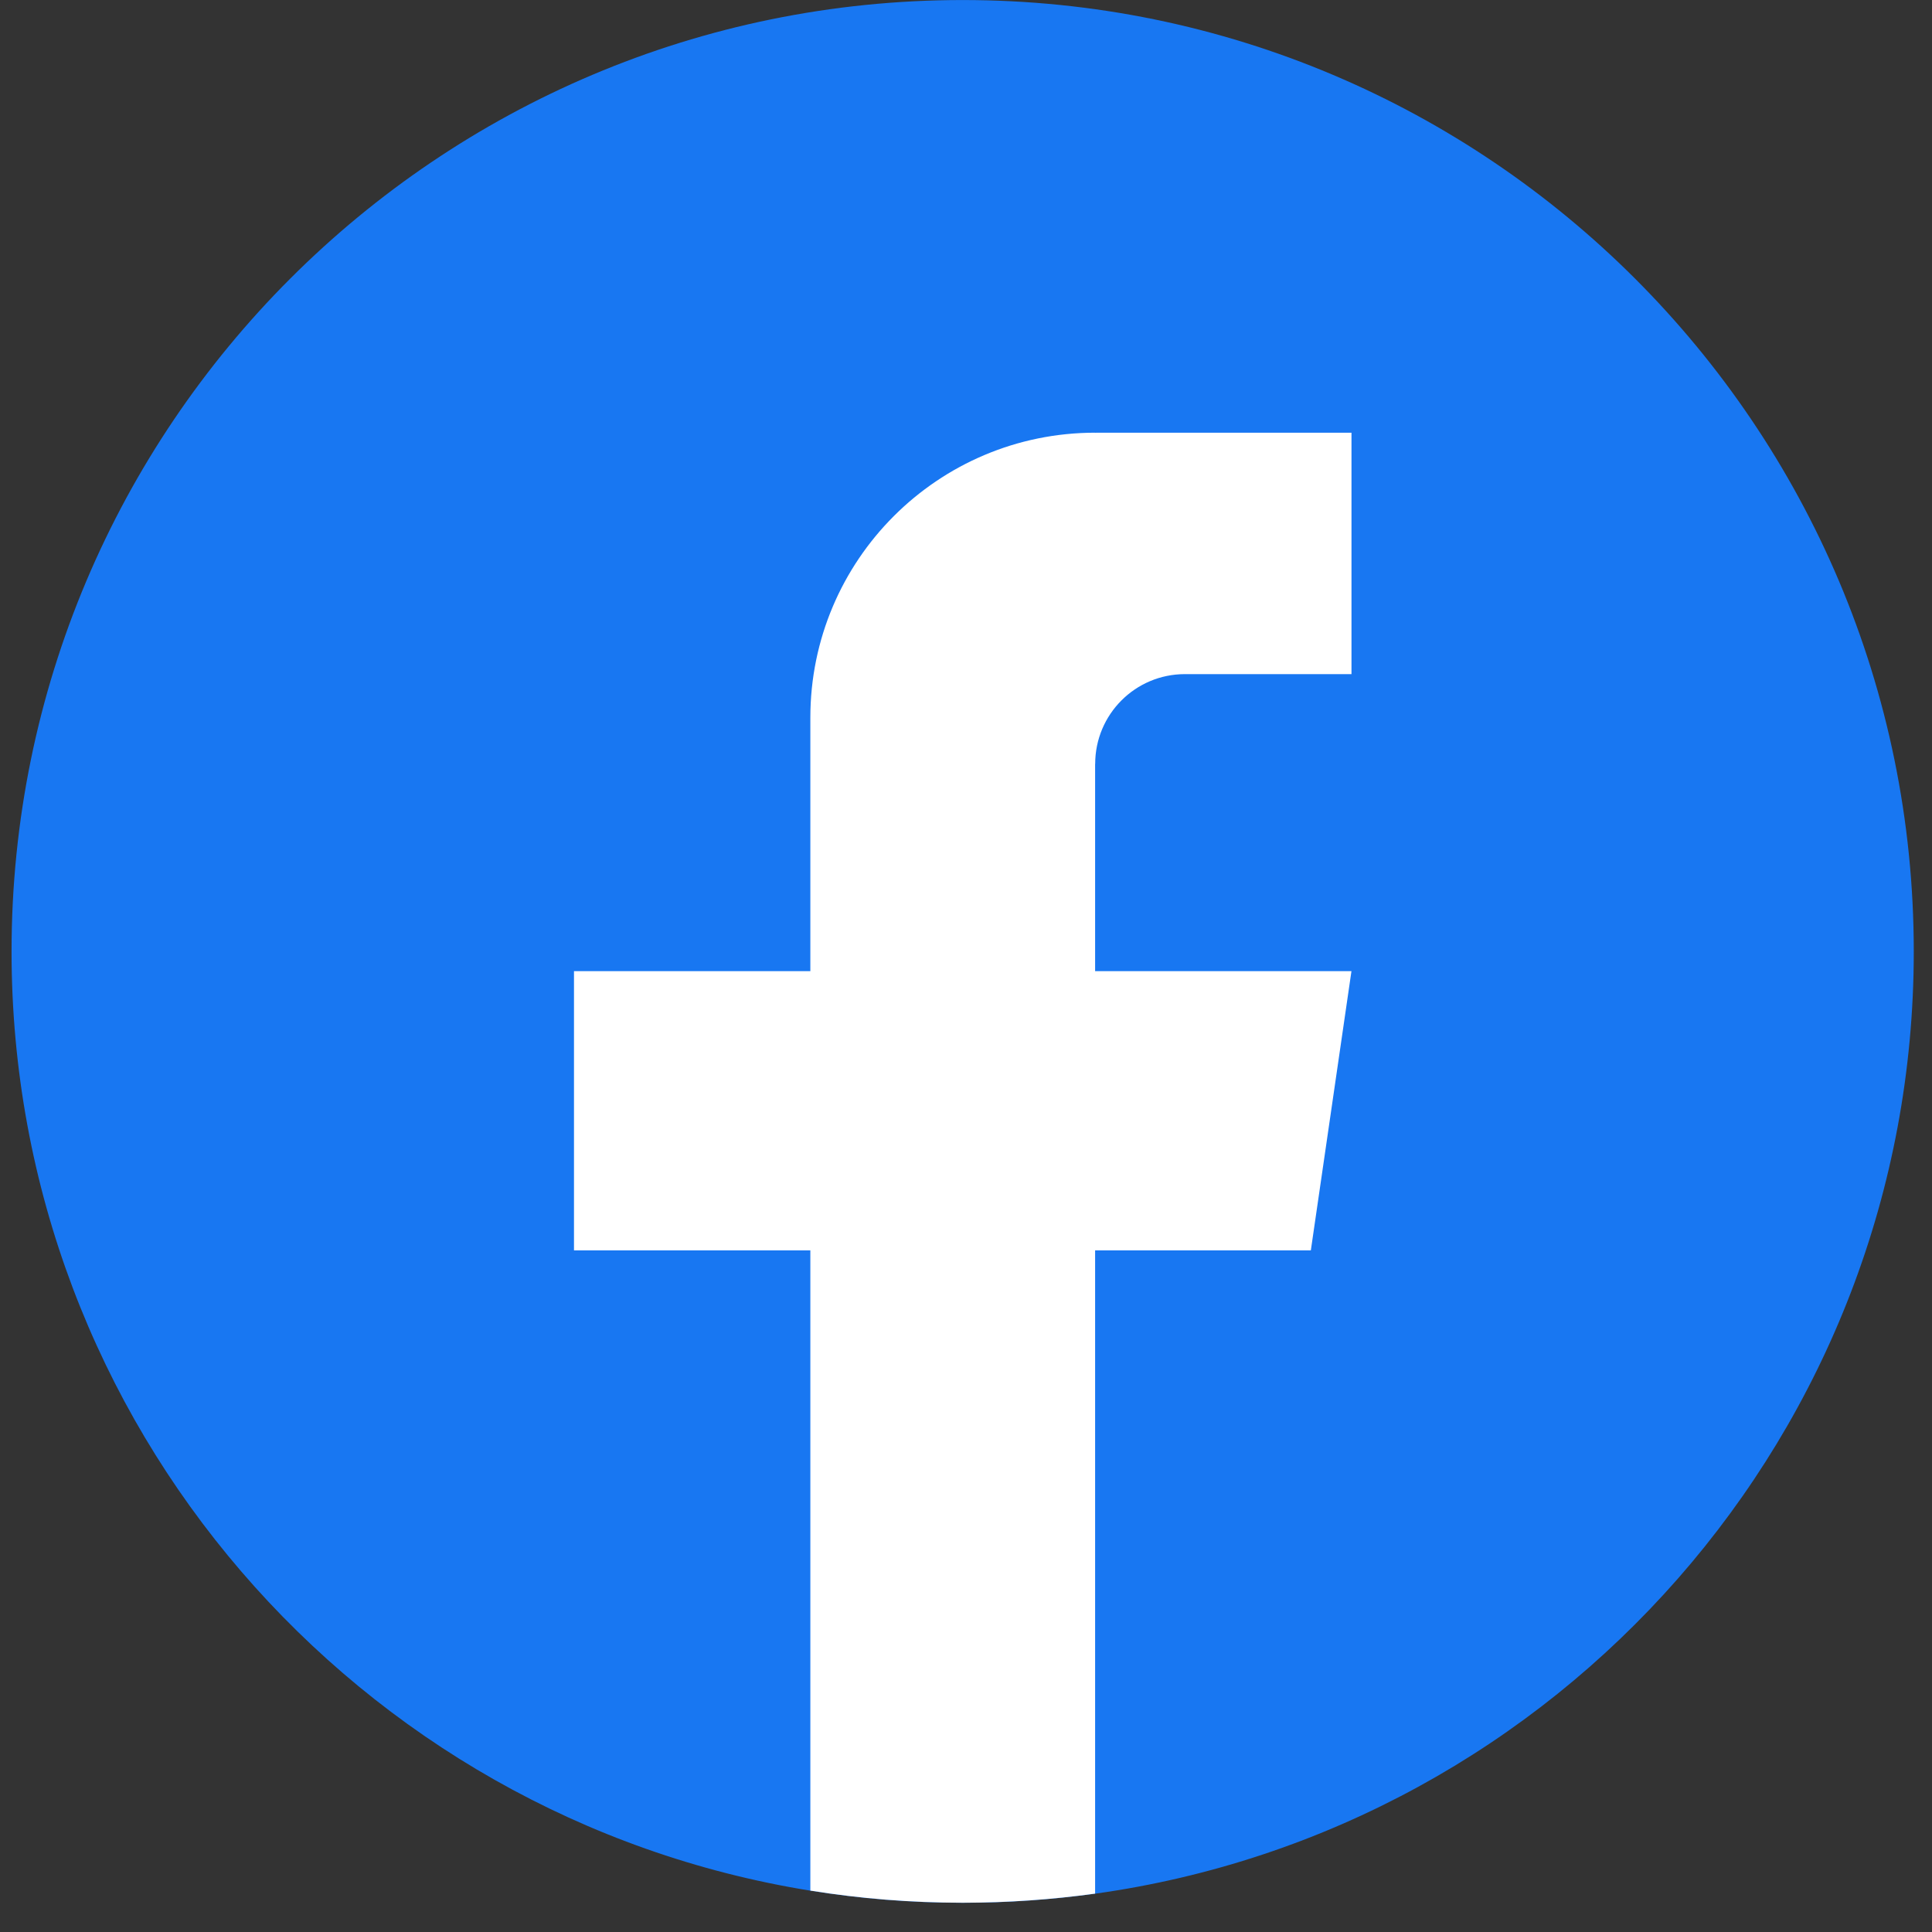 <svg width="53" height="53" viewBox="0 0 53 53" fill="none" xmlns="http://www.w3.org/2000/svg">
<rect x="0" y="0" width="53" height="53" fill="#333333" stroke="none"/>
<path d="M52.5 26.101C52.5 39.283 42.732 50.18 30.042 51.949C28.856 52.113 27.642 52.199 26.41 52.199C24.987 52.199 23.59 52.086 22.23 51.866C9.806 49.866 0.317 39.091 0.317 26.101C0.317 11.687 12 0.001 26.408 0.001C40.816 0.001 52.5 11.687 52.5 26.101Z" fill="#1877F2"/>
<path d="M30.042 20.957V26.642H37.074L35.96 34.301H30.042L30.042 51.947C28.856 52.111 27.642 52.197 26.41 52.197C24.987 52.197 23.59 52.084 22.23 51.864L22.23 34.301H15.746V26.642H22.23V19.686C22.23 15.37 25.728 11.87 30.044 11.87V11.873C30.057 11.873 30.068 11.87 30.081 11.87H37.075V18.493H32.505C31.146 18.493 30.044 19.596 30.044 20.955L30.042 20.957Z" fill="white"/>
</svg>
